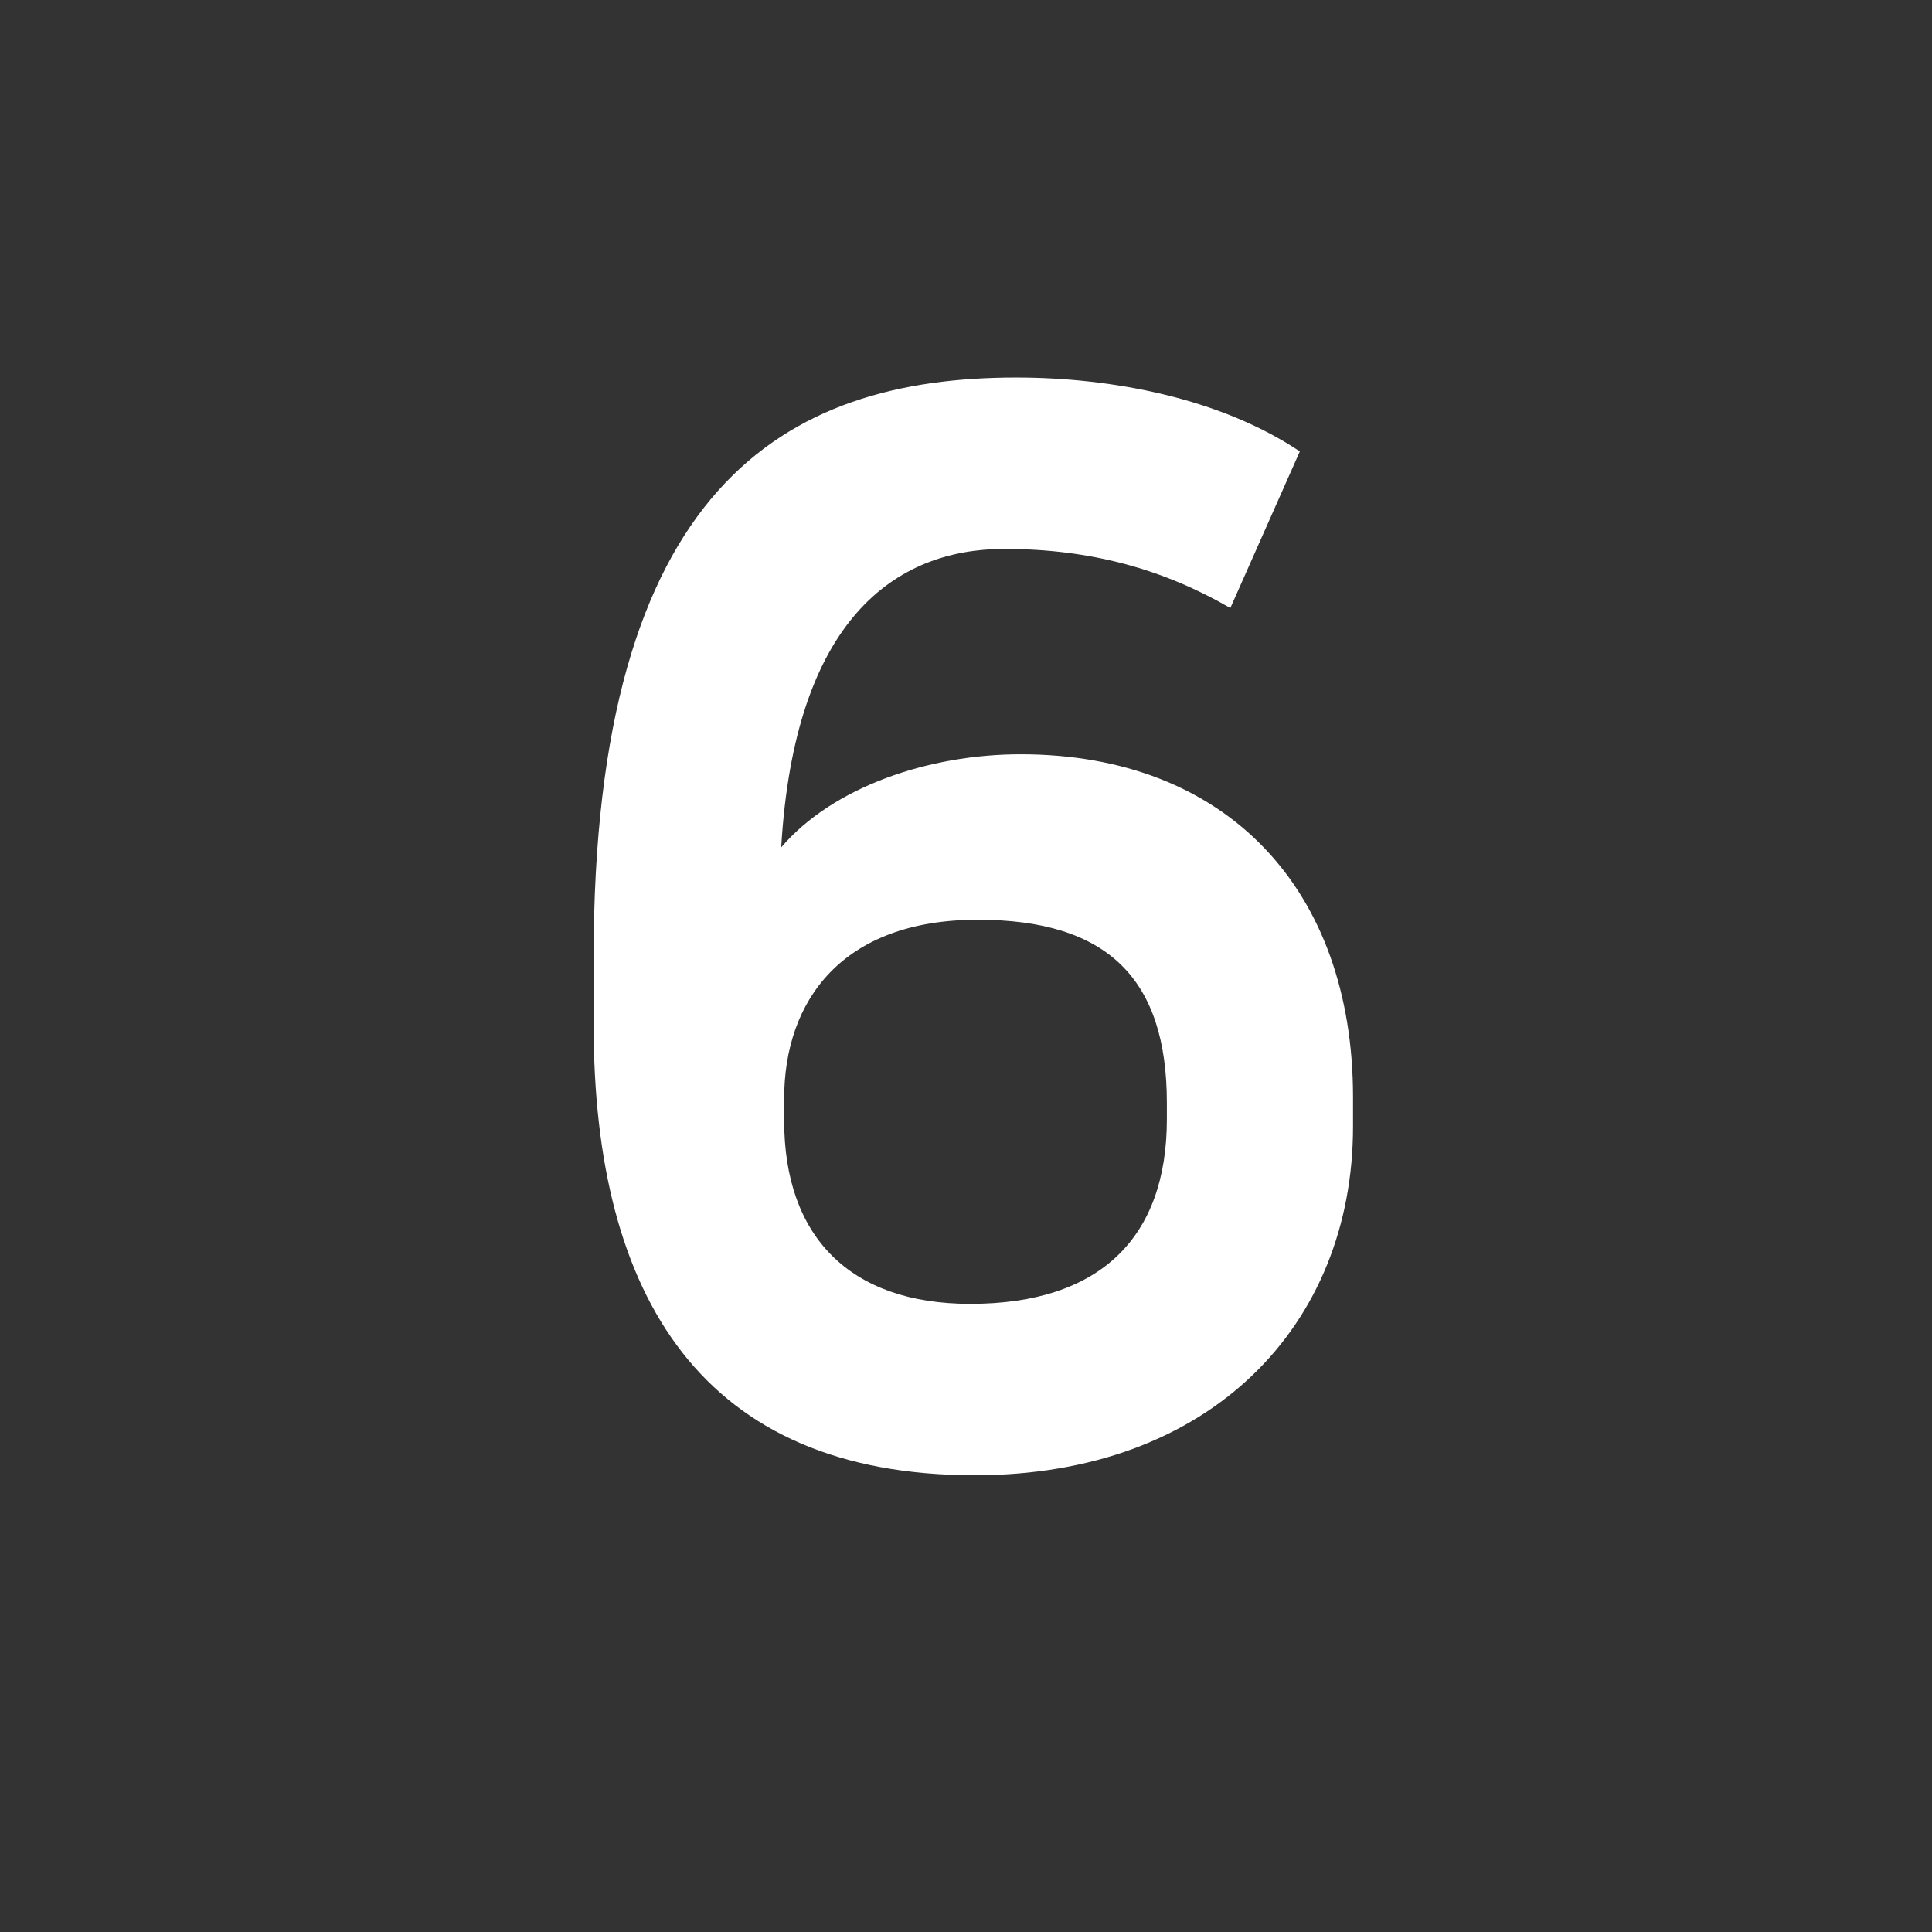 <svg width="34" height="34" viewBox="0 0 34 34" fill="none" xmlns="http://www.w3.org/2000/svg">
<rect x="0" y="0" width="34" height="34" fill="#333333" stroke="none"/>
<path d="M22.875 7.944L21.652 10.7C20.483 10.024 19.209 9.66 17.674 9.66C15.751 9.66 13.982 10.908 13.748 14.912C14.659 13.846 16.349 13.274 17.96 13.274C21.601 13.274 23.811 15.666 23.811 19.306V19.826C23.811 23.31 21.314 25.962 17.154 25.962C12.37 25.962 10.447 22.842 10.447 18.032V16.836C10.447 8.568 13.8 6.644 17.883 6.644C19.573 6.644 21.471 7.008 22.875 7.944ZM13.8 19.332V19.722C13.8 21.75 14.944 22.946 17.076 22.946C19.364 22.946 20.535 21.776 20.535 19.696V19.41C20.535 17.226 19.494 16.186 17.206 16.186C14.815 16.186 13.8 17.616 13.8 19.332Z" fill="white"/>
</svg>
